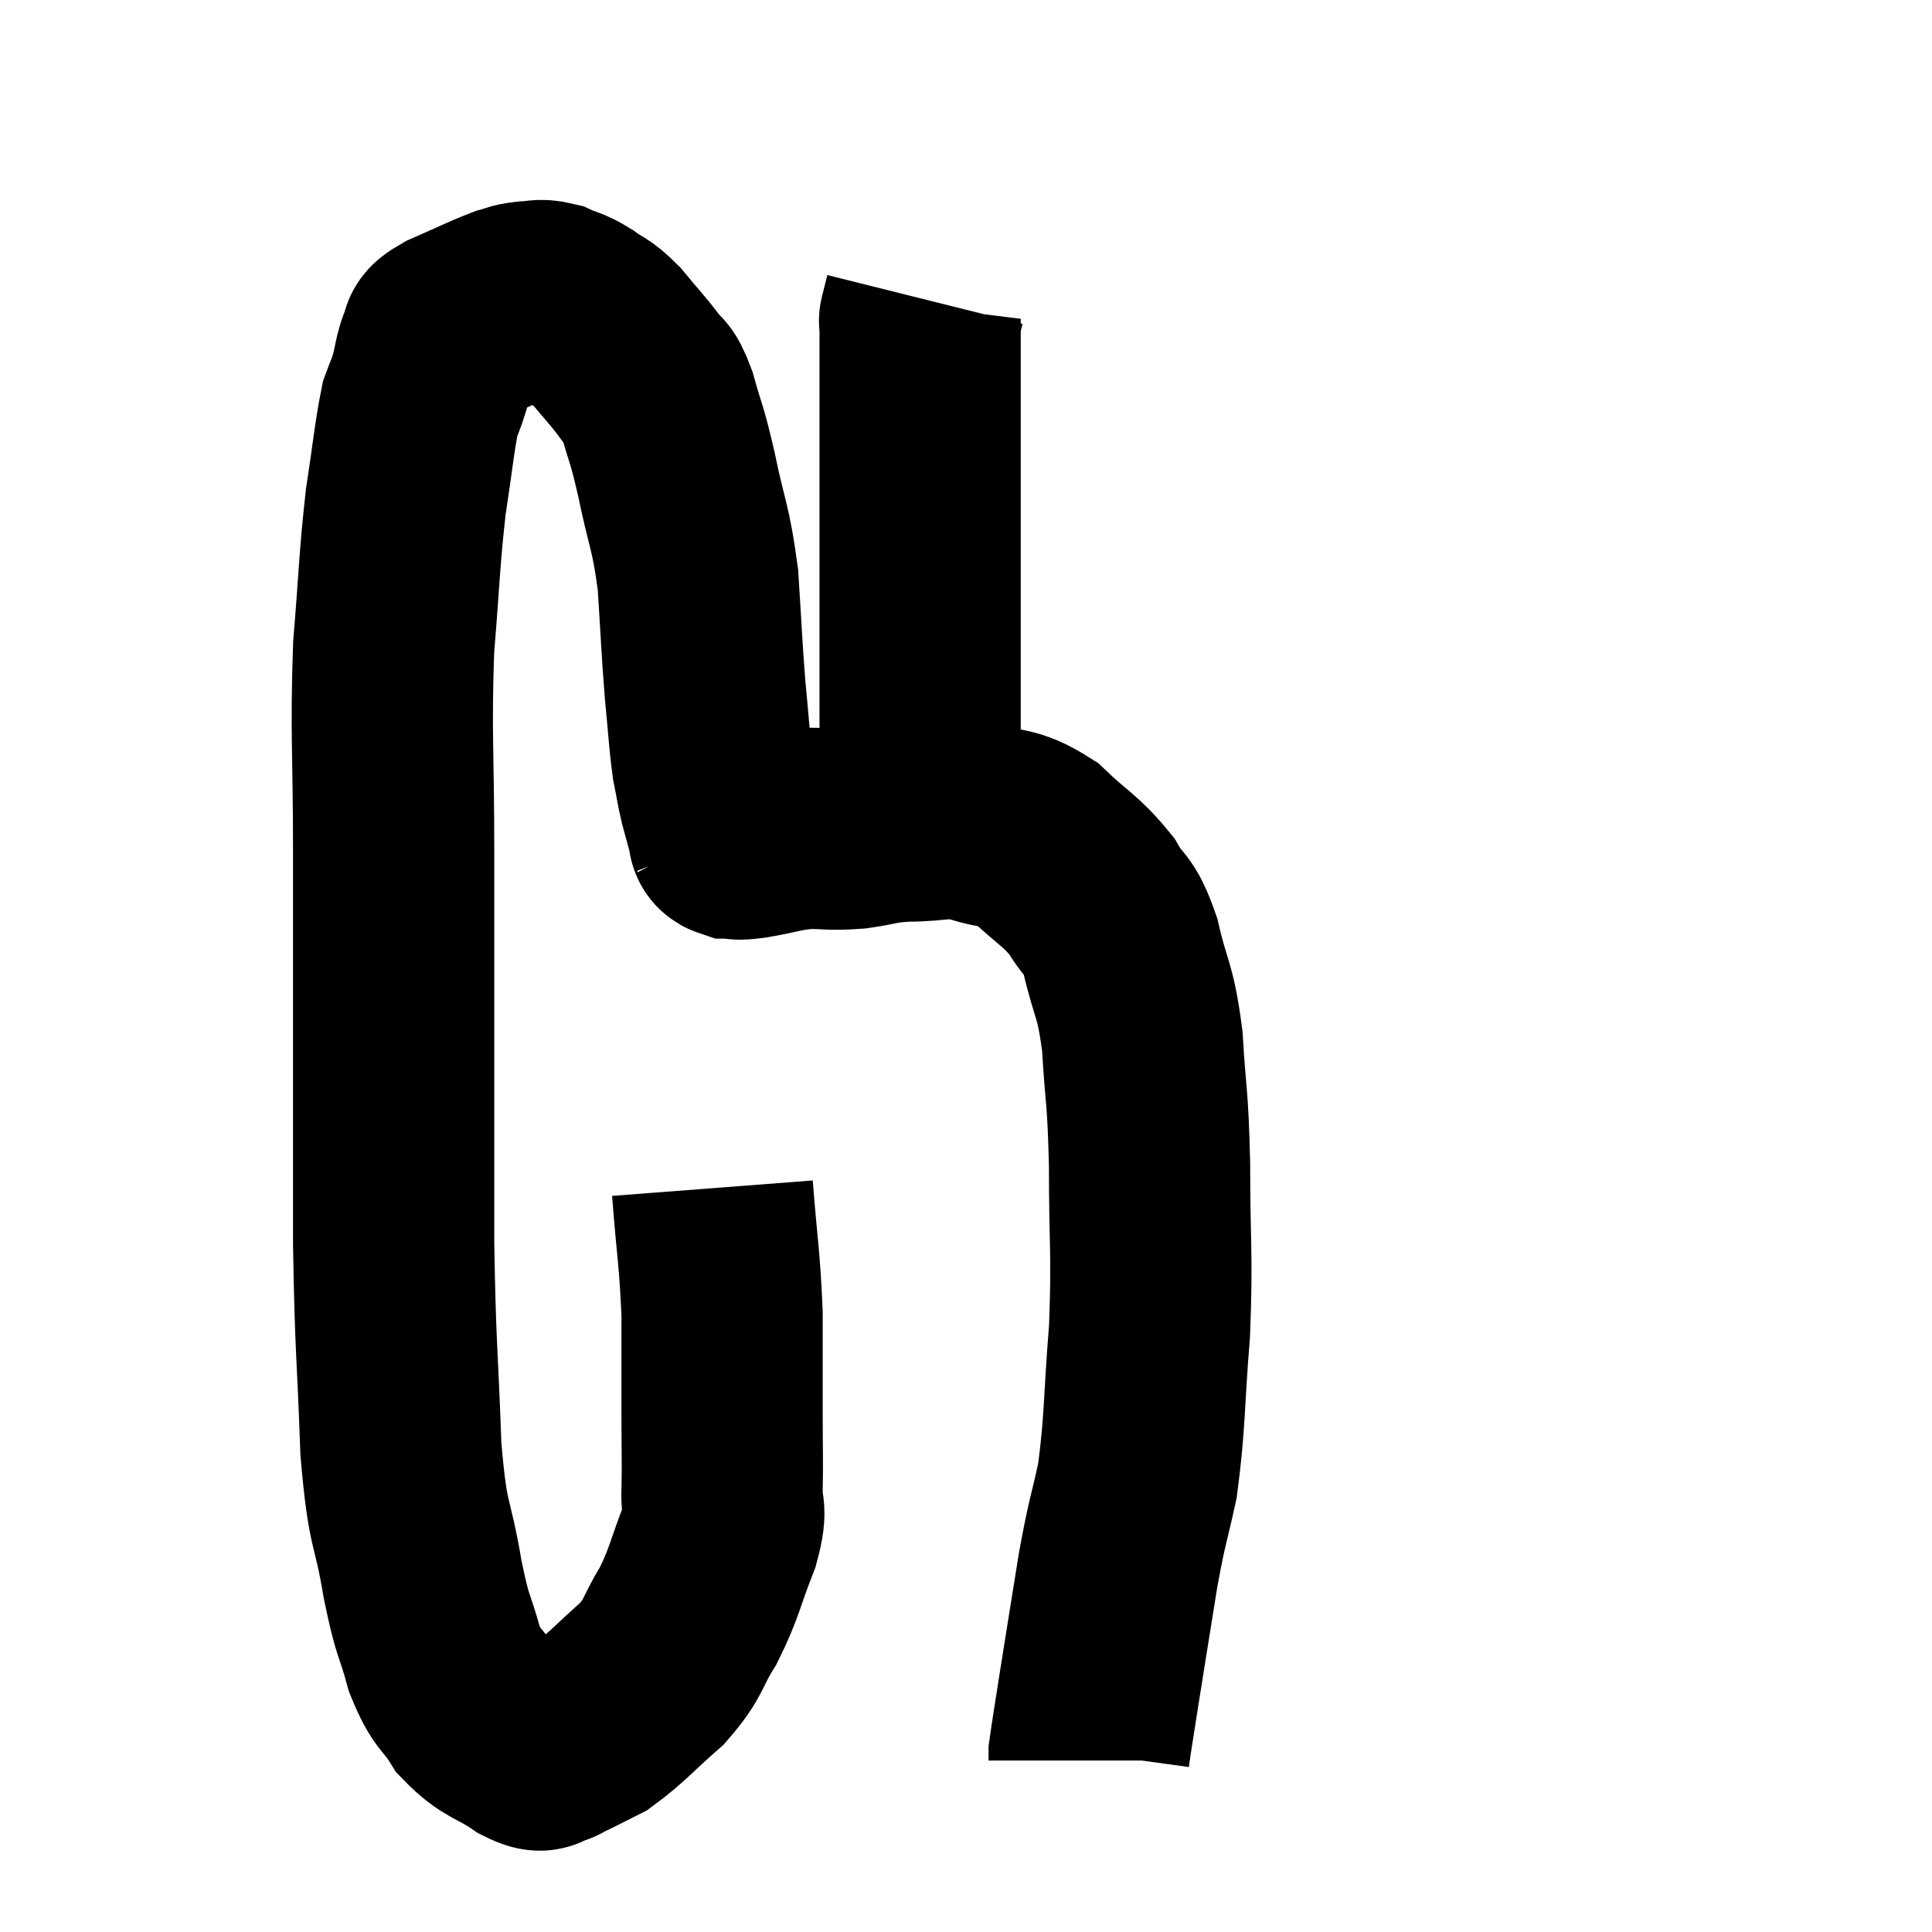 <svg width="48" height="48" viewBox="0 0 48 48" xmlns="http://www.w3.org/2000/svg"><path d="M 17.7 29.52 C 17.82 31.08, 17.88 31.23, 17.94 32.64 C 17.94 33.9, 17.94 34.065, 17.94 35.16 C 17.94 36.09, 17.955 36.27, 17.94 37.02 C 17.91 37.59, 18.09 37.38, 17.88 38.16 C 17.49 39.15, 17.52 39.285, 17.1 40.14 C 16.65 40.86, 16.785 40.905, 16.2 41.58 C 15.48 42.21, 15.33 42.42, 14.76 42.84 C 14.34 43.05, 14.205 43.125, 13.92 43.26 C 13.77 43.32, 13.815 43.35, 13.62 43.38 C 13.38 43.38, 13.59 43.605, 13.14 43.38 C 12.48 42.93, 12.345 43.02, 11.82 42.48 C 11.43 41.85, 11.37 42.03, 11.04 41.22 C 10.77 40.23, 10.77 40.545, 10.5 39.24 C 10.23 37.62, 10.14 38.085, 9.96 36 C 9.87 33.45, 9.825 33.6, 9.78 30.9 C 9.78 28.05, 9.78 27.63, 9.78 25.2 C 9.78 23.19, 9.78 23.46, 9.78 21.18 C 9.78 18.63, 9.705 18.255, 9.78 16.08 C 9.93 14.28, 9.915 13.965, 10.08 12.48 C 10.26 11.31, 10.29 10.89, 10.44 10.14 C 10.56 9.81, 10.56 9.87, 10.68 9.48 C 10.8 9.03, 10.785 8.895, 10.92 8.58 C 11.07 8.4, 10.8 8.46, 11.22 8.22 C 11.91 7.92, 12.135 7.8, 12.6 7.62 C 12.84 7.56, 12.81 7.53, 13.08 7.5 C 13.38 7.5, 13.365 7.425, 13.68 7.5 C 14.01 7.65, 13.995 7.59, 14.34 7.8 C 14.7 8.07, 14.67 7.95, 15.06 8.34 C 15.48 8.85, 15.585 8.94, 15.9 9.36 C 16.11 9.69, 16.095 9.42, 16.32 10.02 C 16.56 10.89, 16.545 10.665, 16.8 11.76 C 17.07 13.08, 17.16 13.05, 17.34 14.4 C 17.43 15.78, 17.43 16.02, 17.52 17.16 C 17.61 18.06, 17.61 18.285, 17.7 18.96 C 17.79 19.41, 17.79 19.47, 17.88 19.86 C 17.97 20.19, 18.015 20.355, 18.06 20.52 C 18.06 20.52, 18.045 20.49, 18.06 20.52 C 18.09 20.58, 18.09 20.565, 18.12 20.64 C 18.15 20.73, 18.045 20.775, 18.18 20.82 C 18.42 20.82, 18.195 20.88, 18.66 20.82 C 19.35 20.7, 19.395 20.64, 20.04 20.58 C 20.64 20.58, 20.625 20.625, 21.24 20.58 C 21.87 20.49, 21.765 20.445, 22.5 20.4 C 23.34 20.4, 23.37 20.265, 24.18 20.4 C 24.96 20.67, 25.005 20.475, 25.74 20.94 C 26.43 21.6, 26.595 21.615, 27.12 22.26 C 27.48 22.89, 27.525 22.62, 27.84 23.52 C 28.11 24.69, 28.2 24.51, 28.38 25.86 C 28.47 27.39, 28.515 27.12, 28.56 28.92 C 28.56 30.99, 28.635 31.095, 28.56 33.06 C 28.41 34.92, 28.455 35.295, 28.26 36.78 C 28.02 37.89, 28.02 37.695, 27.78 39 C 27.54 40.5, 27.48 40.86, 27.3 42 C 27.18 42.78, 27.12 43.125, 27.06 43.56 C 27.06 43.65, 27.06 43.695, 27.06 43.74 L 27.06 43.74" fill="none" stroke="black" stroke-width="5"></path><path d="M 22.86 21.12 C 22.86 20.67, 22.86 21.18, 22.86 20.22 C 22.86 18.75, 22.86 19.005, 22.86 17.28 C 22.86 15.3, 22.86 14.94, 22.86 13.32 C 22.86 12.06, 22.86 12.09, 22.86 10.8 C 22.86 9.48, 22.86 8.88, 22.86 8.16 C 22.86 8.04, 22.86 7.98, 22.86 7.92 C 22.86 7.92, 22.83 8.04, 22.86 7.92 L 22.98 7.44" fill="none" stroke="black" stroke-width="5"></path></svg>